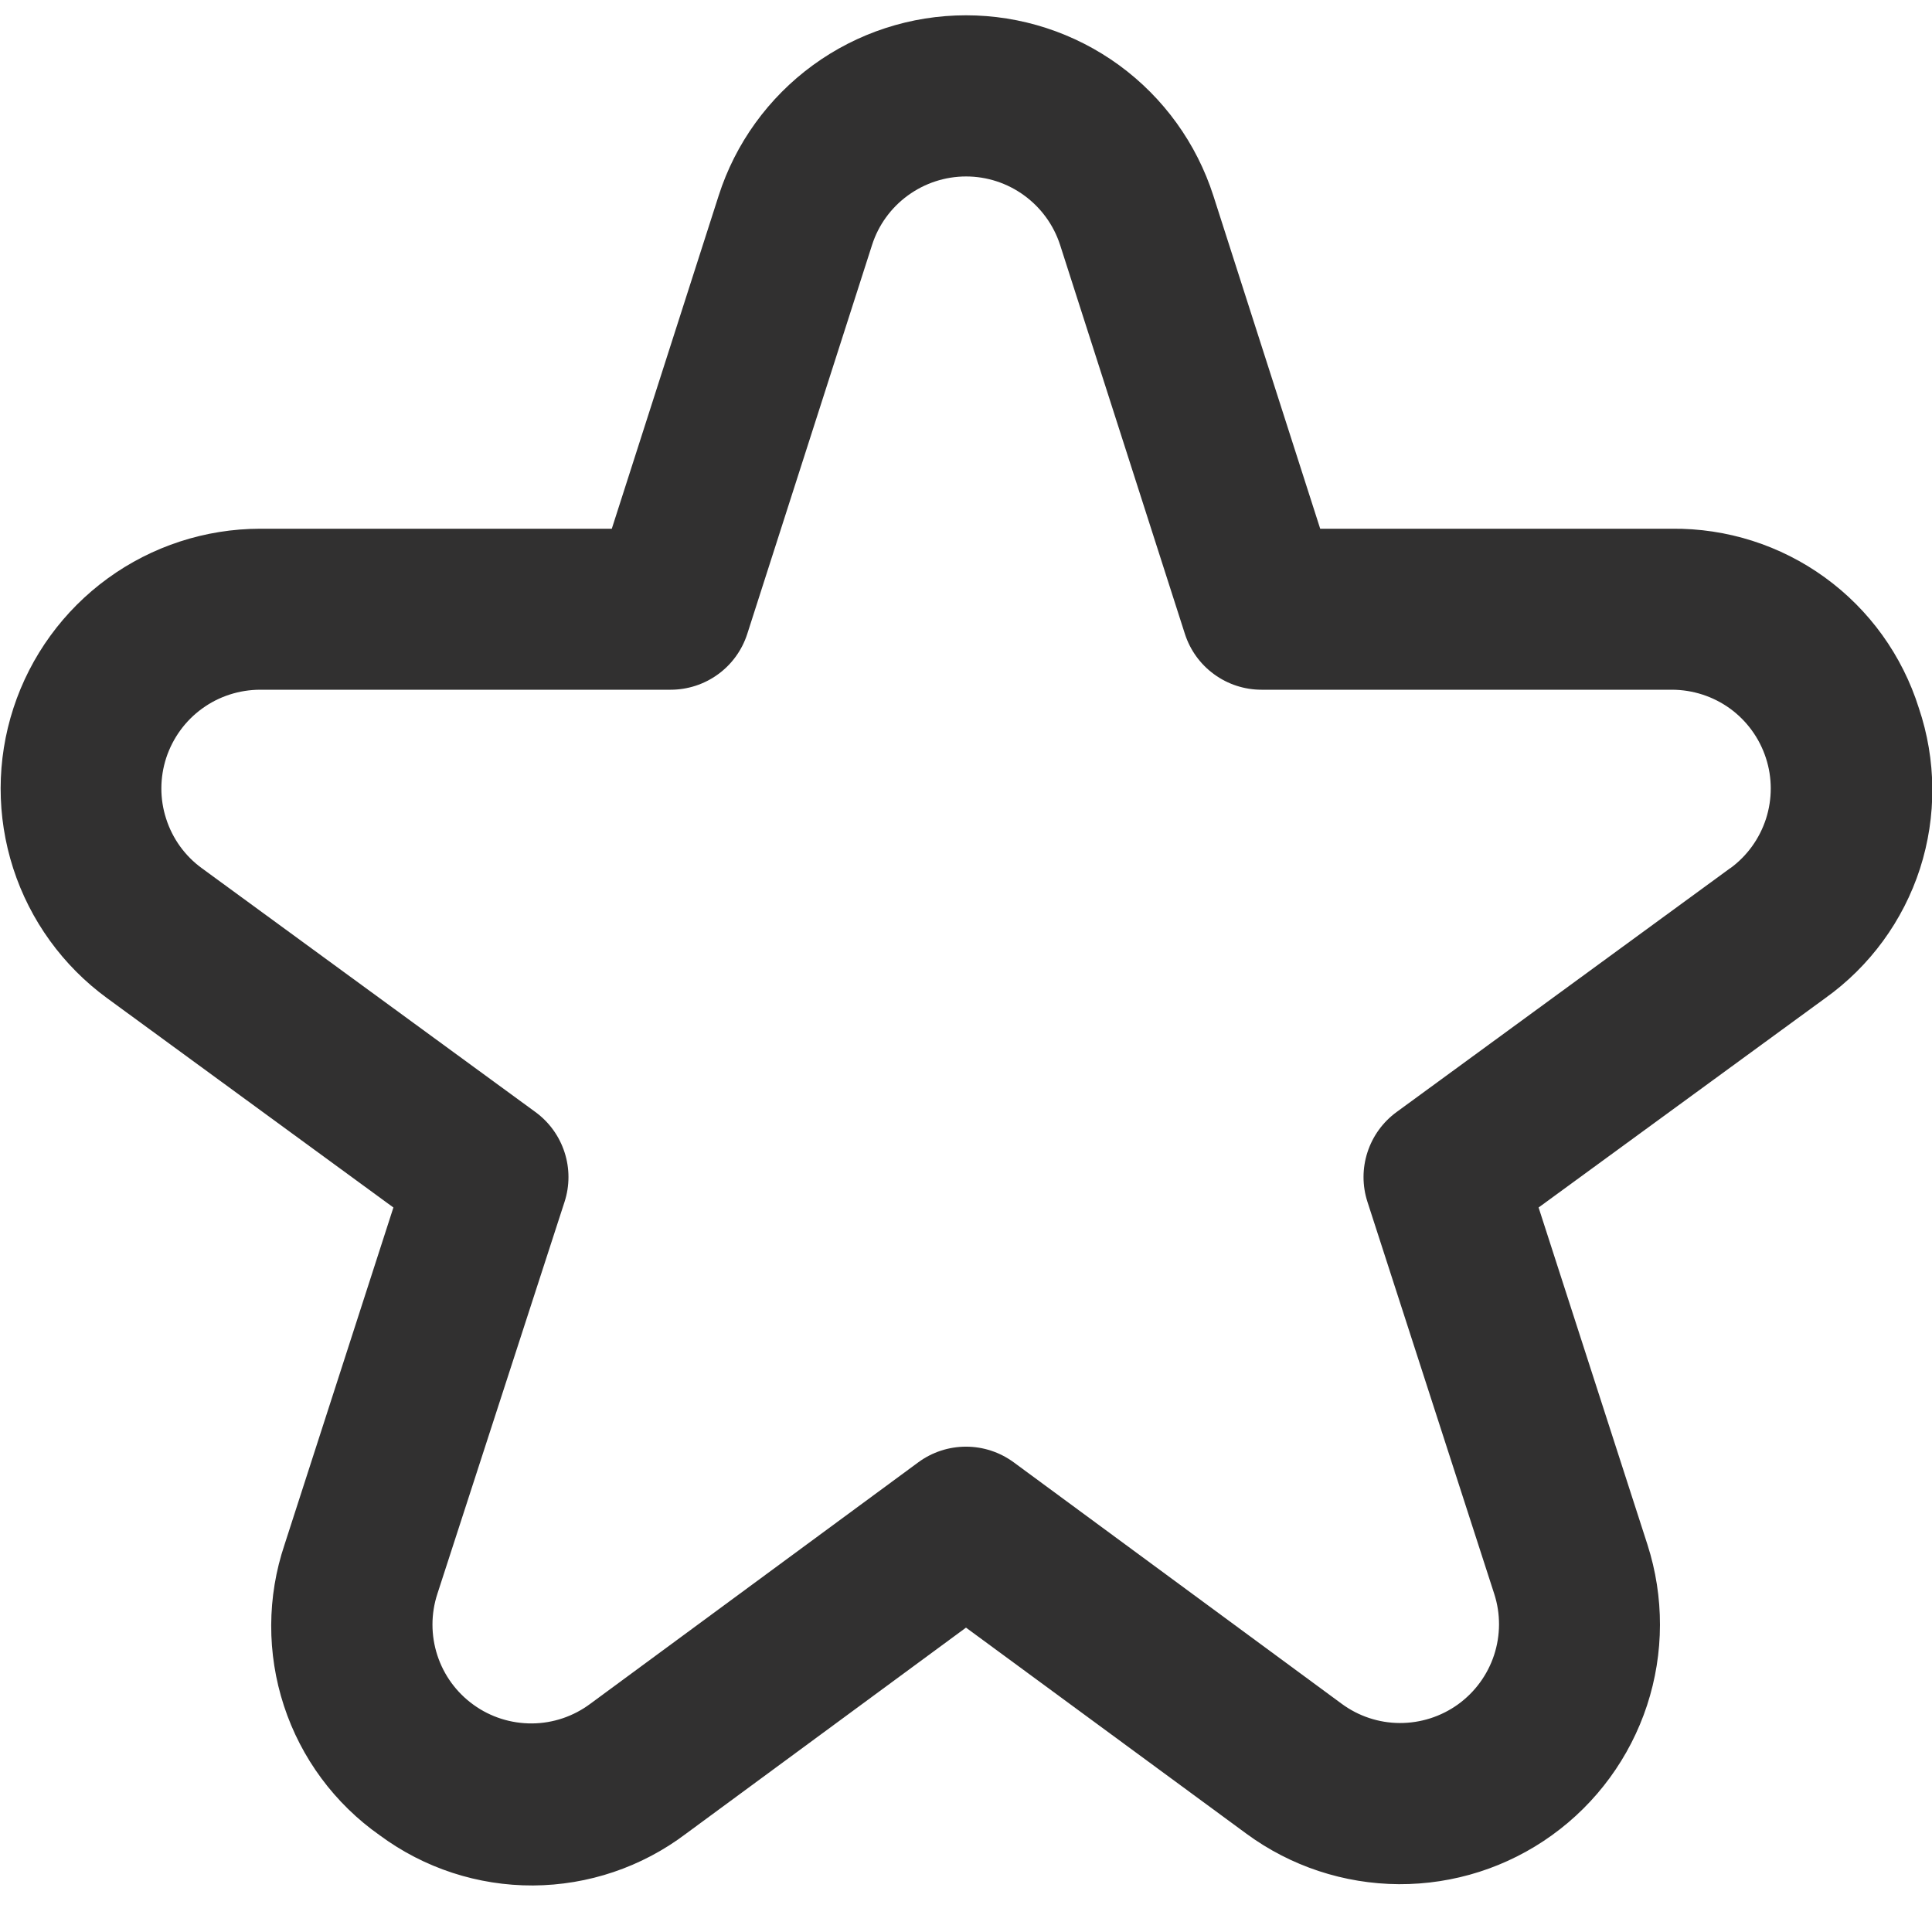 <svg width="24" height="24" viewBox="0 0 24 24" fill="none" xmlns="http://www.w3.org/2000/svg">
<g clip-path="url(#clip0_13_91)">
<path d="M23.836 8.794C23.631 8.143 23.223 7.575 22.67 7.174C22.118 6.773 21.451 6.561 20.769 6.568H16.4L15.073 2.432C14.864 1.781 14.454 1.213 13.902 0.81C13.349 0.407 12.683 0.19 12 0.19C11.316 0.19 10.65 0.407 10.098 0.81C9.546 1.213 9.135 1.781 8.927 2.432L7.6 6.568H3.231C2.551 6.569 1.888 6.785 1.338 7.185C0.788 7.585 0.378 8.149 0.167 8.796C-0.044 9.443 -0.045 10.139 0.164 10.787C0.373 11.434 0.782 11.999 1.331 12.4L4.887 15L3.535 19.187C3.316 19.837 3.314 20.539 3.527 21.19C3.74 21.841 4.158 22.406 4.719 22.8C5.27 23.207 5.937 23.425 6.622 23.422C7.307 23.418 7.972 23.194 8.519 22.781L12 20.219L15.482 22.778C16.032 23.183 16.696 23.402 17.378 23.406C18.061 23.409 18.727 23.196 19.28 22.797C19.834 22.398 20.247 21.833 20.46 21.185C20.673 20.536 20.674 19.837 20.465 19.187L19.113 15L22.673 12.4C23.228 12.004 23.641 11.439 23.851 10.79C24.06 10.14 24.055 9.441 23.836 8.794ZM21.493 10.785L17.349 13.814C17.179 13.938 17.052 14.113 16.987 14.314C16.922 14.514 16.922 14.73 16.987 14.93L18.562 19.8C18.642 20.047 18.641 20.313 18.56 20.56C18.479 20.806 18.322 21.021 18.111 21.173C17.901 21.324 17.647 21.405 17.388 21.404C17.128 21.403 16.876 21.319 16.667 21.165L12.592 18.165C12.42 18.039 12.213 17.971 12 17.971C11.787 17.971 11.579 18.039 11.408 18.165L7.333 21.165C7.124 21.321 6.871 21.407 6.61 21.409C6.349 21.411 6.095 21.331 5.883 21.178C5.671 21.026 5.514 20.811 5.433 20.563C5.352 20.315 5.352 20.048 5.433 19.8L7.013 14.93C7.078 14.73 7.078 14.514 7.013 14.314C6.948 14.113 6.821 13.938 6.651 13.814L2.507 10.785C2.298 10.633 2.143 10.418 2.064 10.171C1.984 9.925 1.985 9.66 2.065 9.414C2.146 9.169 2.301 8.954 2.511 8.802C2.72 8.65 2.972 8.569 3.231 8.568H8.331C8.542 8.568 8.749 8.501 8.92 8.376C9.091 8.252 9.218 8.076 9.283 7.874L10.833 3.043C10.912 2.796 11.068 2.581 11.278 2.428C11.488 2.275 11.741 2.192 12.001 2.192C12.261 2.192 12.514 2.275 12.723 2.428C12.933 2.581 13.089 2.796 13.169 3.043L14.719 7.874C14.784 8.076 14.911 8.252 15.082 8.376C15.253 8.501 15.459 8.568 15.671 8.568H20.771C21.029 8.569 21.281 8.65 21.491 8.802C21.7 8.954 21.856 9.169 21.936 9.414C22.017 9.66 22.017 9.925 21.938 10.171C21.858 10.418 21.703 10.633 21.495 10.785H21.493Z" fill="#313030"/>
</g>
<defs>
<clipPath id="clip0_13_91">
<rect width="24" height="24" fill="white"/>
</clipPath>
</defs>
</svg>
